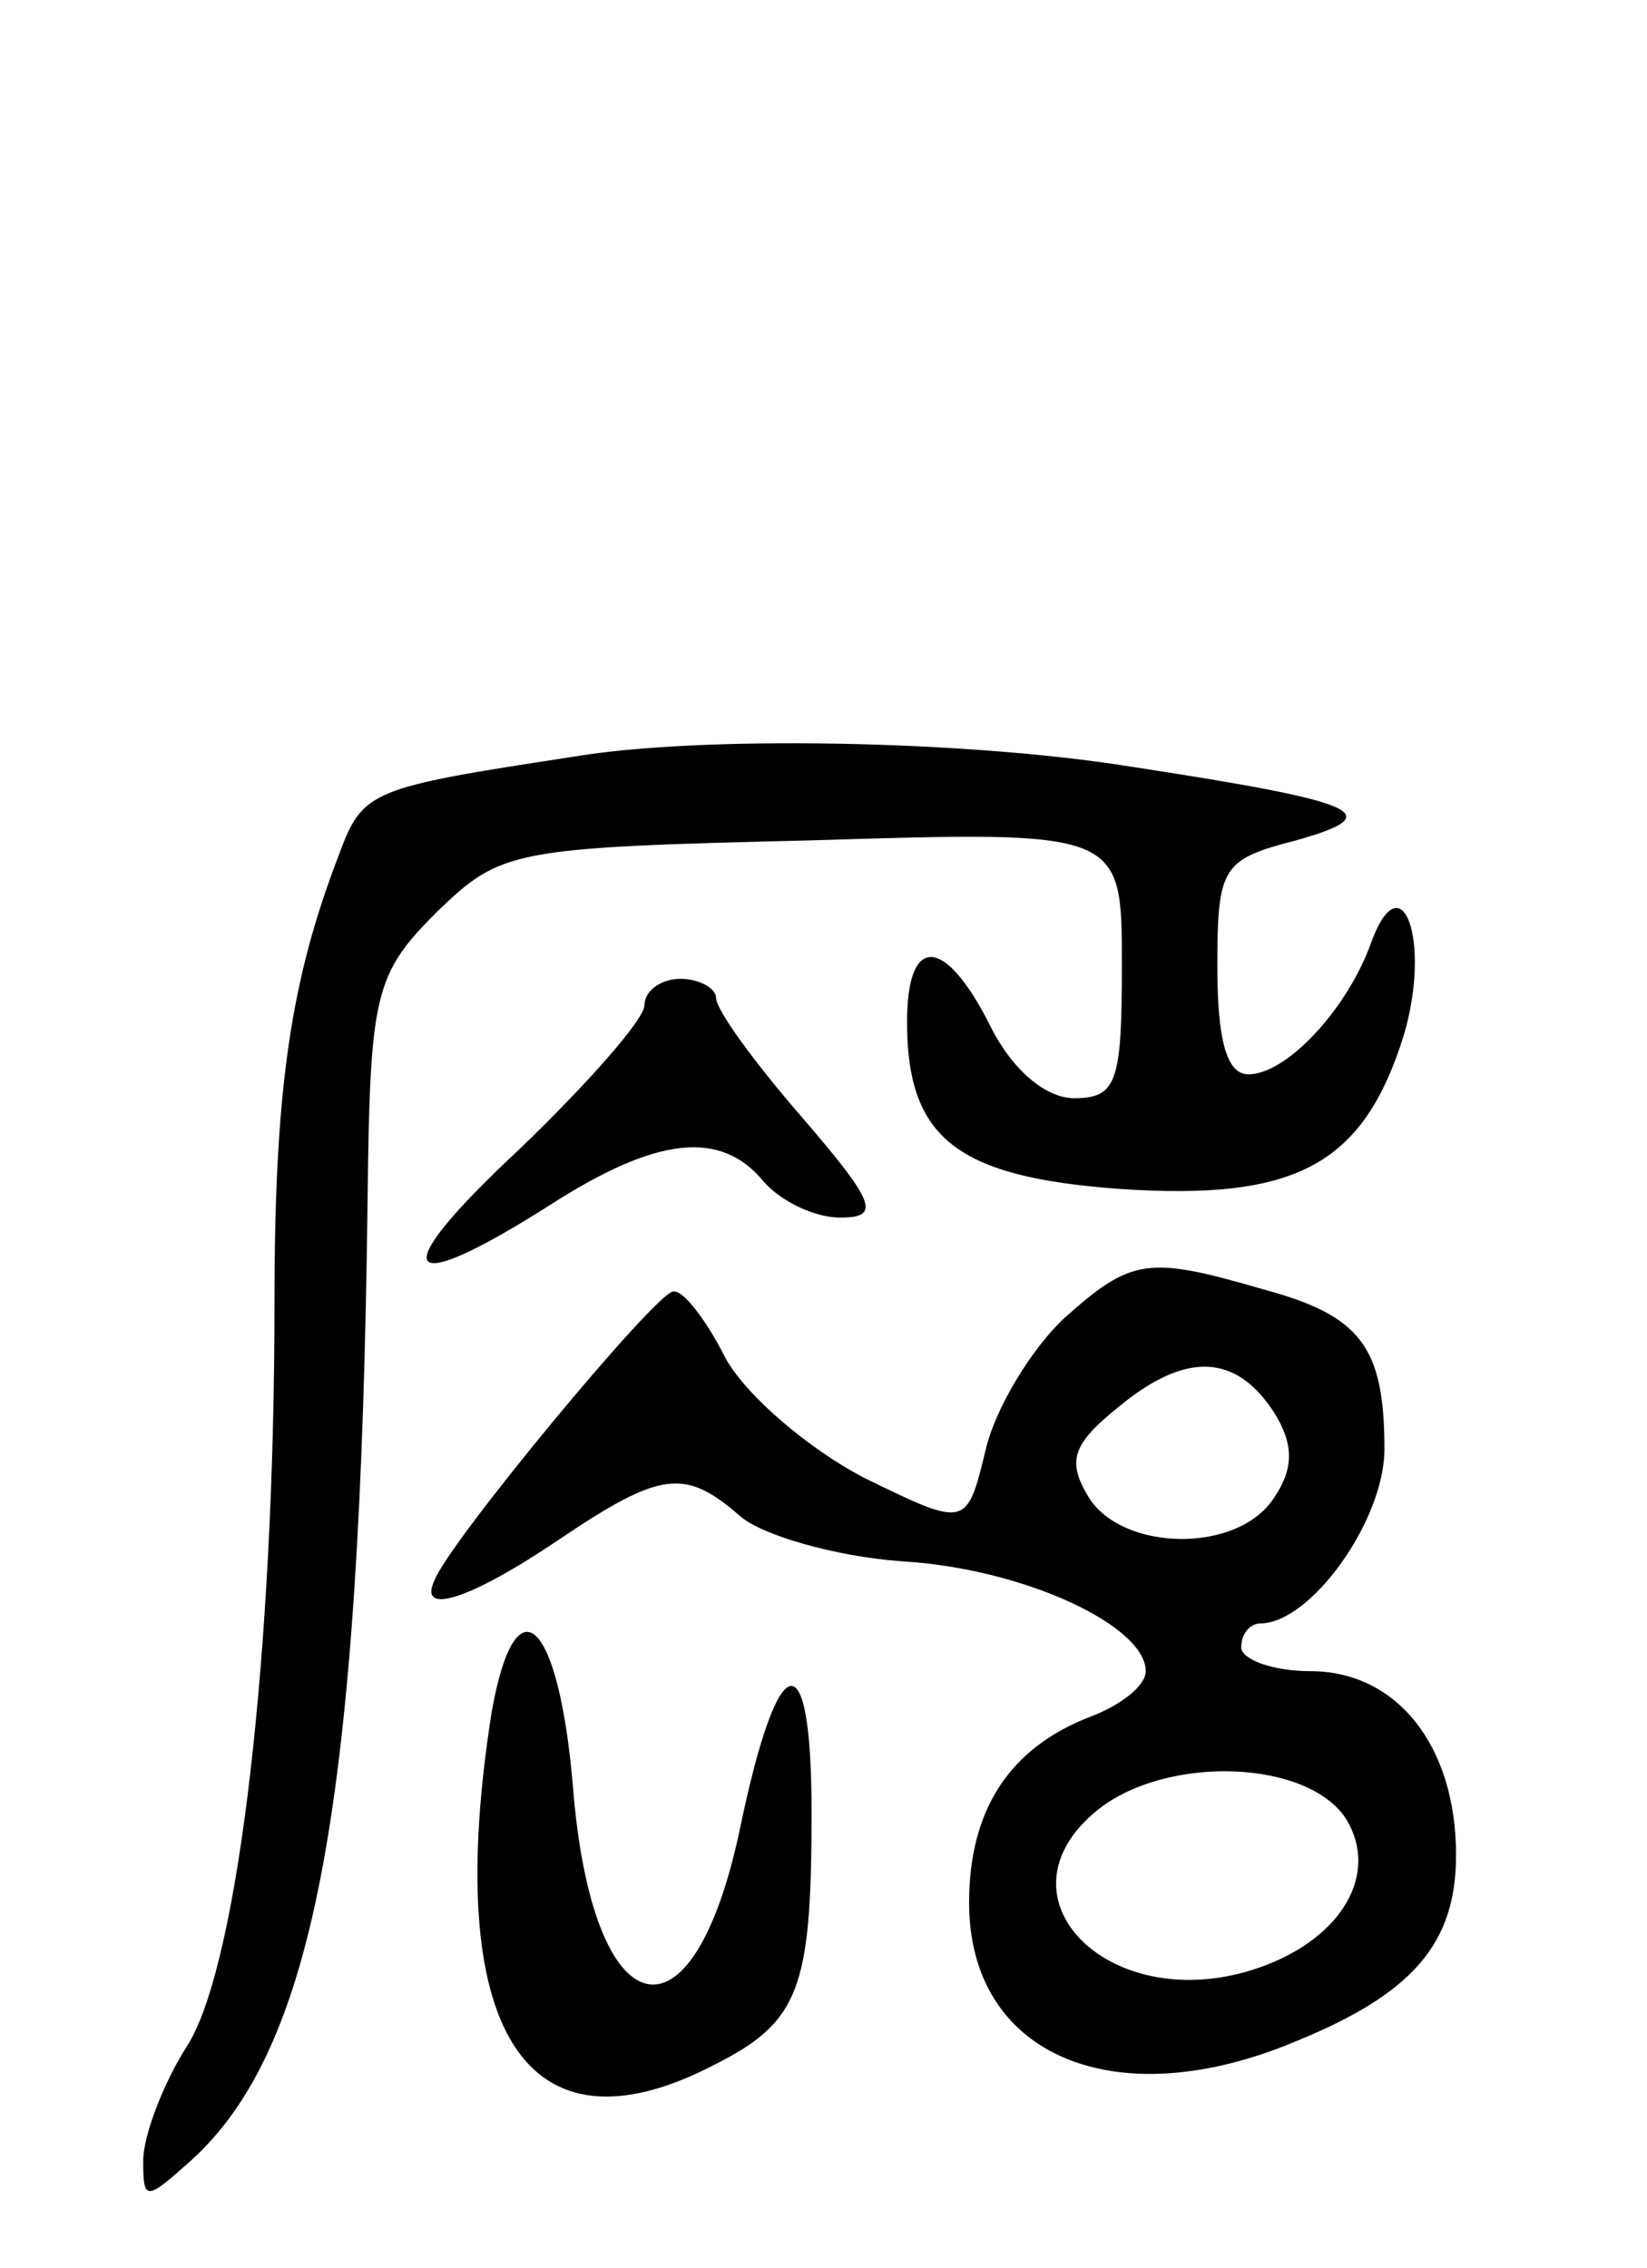 <svg version="1.0" xmlns="http://www.w3.org/2000/svg"
 width="69pt" height="95pt" viewBox="0 0 69 95"
 preserveAspectRatio="xMidYMid meet">
<g transform="translate(0,95) scale(0.1,-0.1)"
fill="#000000" stroke="none">
<path d="M240 633 c-85 -13 -88 -14 -98 -41 -20 -52 -27 -97 -27 -187 0 -147
-15 -276 -36 -311 -11 -17 -19 -39 -19 -49 0 -17 1 -17 20 0 52 47 71 150 74
403 1 86 3 94 29 120 27 26 31 27 157 30 130 4 130 4 130 -52 0 -49 -2 -56
-20 -56 -12 0 -26 12 -35 30 -19 38 -35 39 -35 2 0 -49 21 -65 89 -70 74 -5
102 10 119 64 12 40 -1 75 -14 38 -10 -27 -35 -54 -51 -54 -9 0 -13 14 -13 45
0 42 2 45 33 53 39 11 28 16 -70 31 -69 11 -180 13 -233 4z"/>
<path d="M270 529 c0 -6 -24 -33 -52 -60 -57 -53 -51 -64 12 -24 45 29 72 32
90 10 7 -8 21 -15 32 -15 17 0 15 6 -16 42 -20 23 -36 45 -36 50 0 4 -7 8 -15
8 -8 0 -15 -5 -15 -11z"/>
<path d="M446 398 c-14 -13 -29 -38 -33 -55 -8 -33 -8 -33 -51 -12 -23 12 -49
34 -58 50 -8 16 -18 29 -22 28 -7 0 -94 -105 -100 -121 -7 -15 15 -8 52 17 43
29 53 30 76 10 9 -8 40 -17 68 -19 51 -3 102 -27 102 -46 0 -6 -10 -14 -23
-19 -34 -13 -51 -39 -51 -78 0 -64 61 -90 137 -58 49 20 67 41 67 78 0 46 -25
77 -61 77 -16 0 -29 5 -29 10 0 6 4 10 8 10 21 0 52 43 52 73 0 43 -10 56 -51
67 -48 14 -55 13 -83 -12z m88 -40 c8 -13 8 -23 0 -35 -15 -24 -64 -23 -78 0
-9 15 -7 22 13 38 28 23 49 22 65 -3z m30 -170 c14 -23 -2 -50 -36 -62 -62
-22 -114 29 -68 66 29 23 88 21 104 -4z"/>
<path d="M206 233 c-21 -133 14 -189 93 -148 36 18 41 32 41 106 0 73 -14 70
-30 -7 -20 -95 -62 -84 -70 18 -6 70 -24 87 -34 31z"/>
</g>
</svg>
